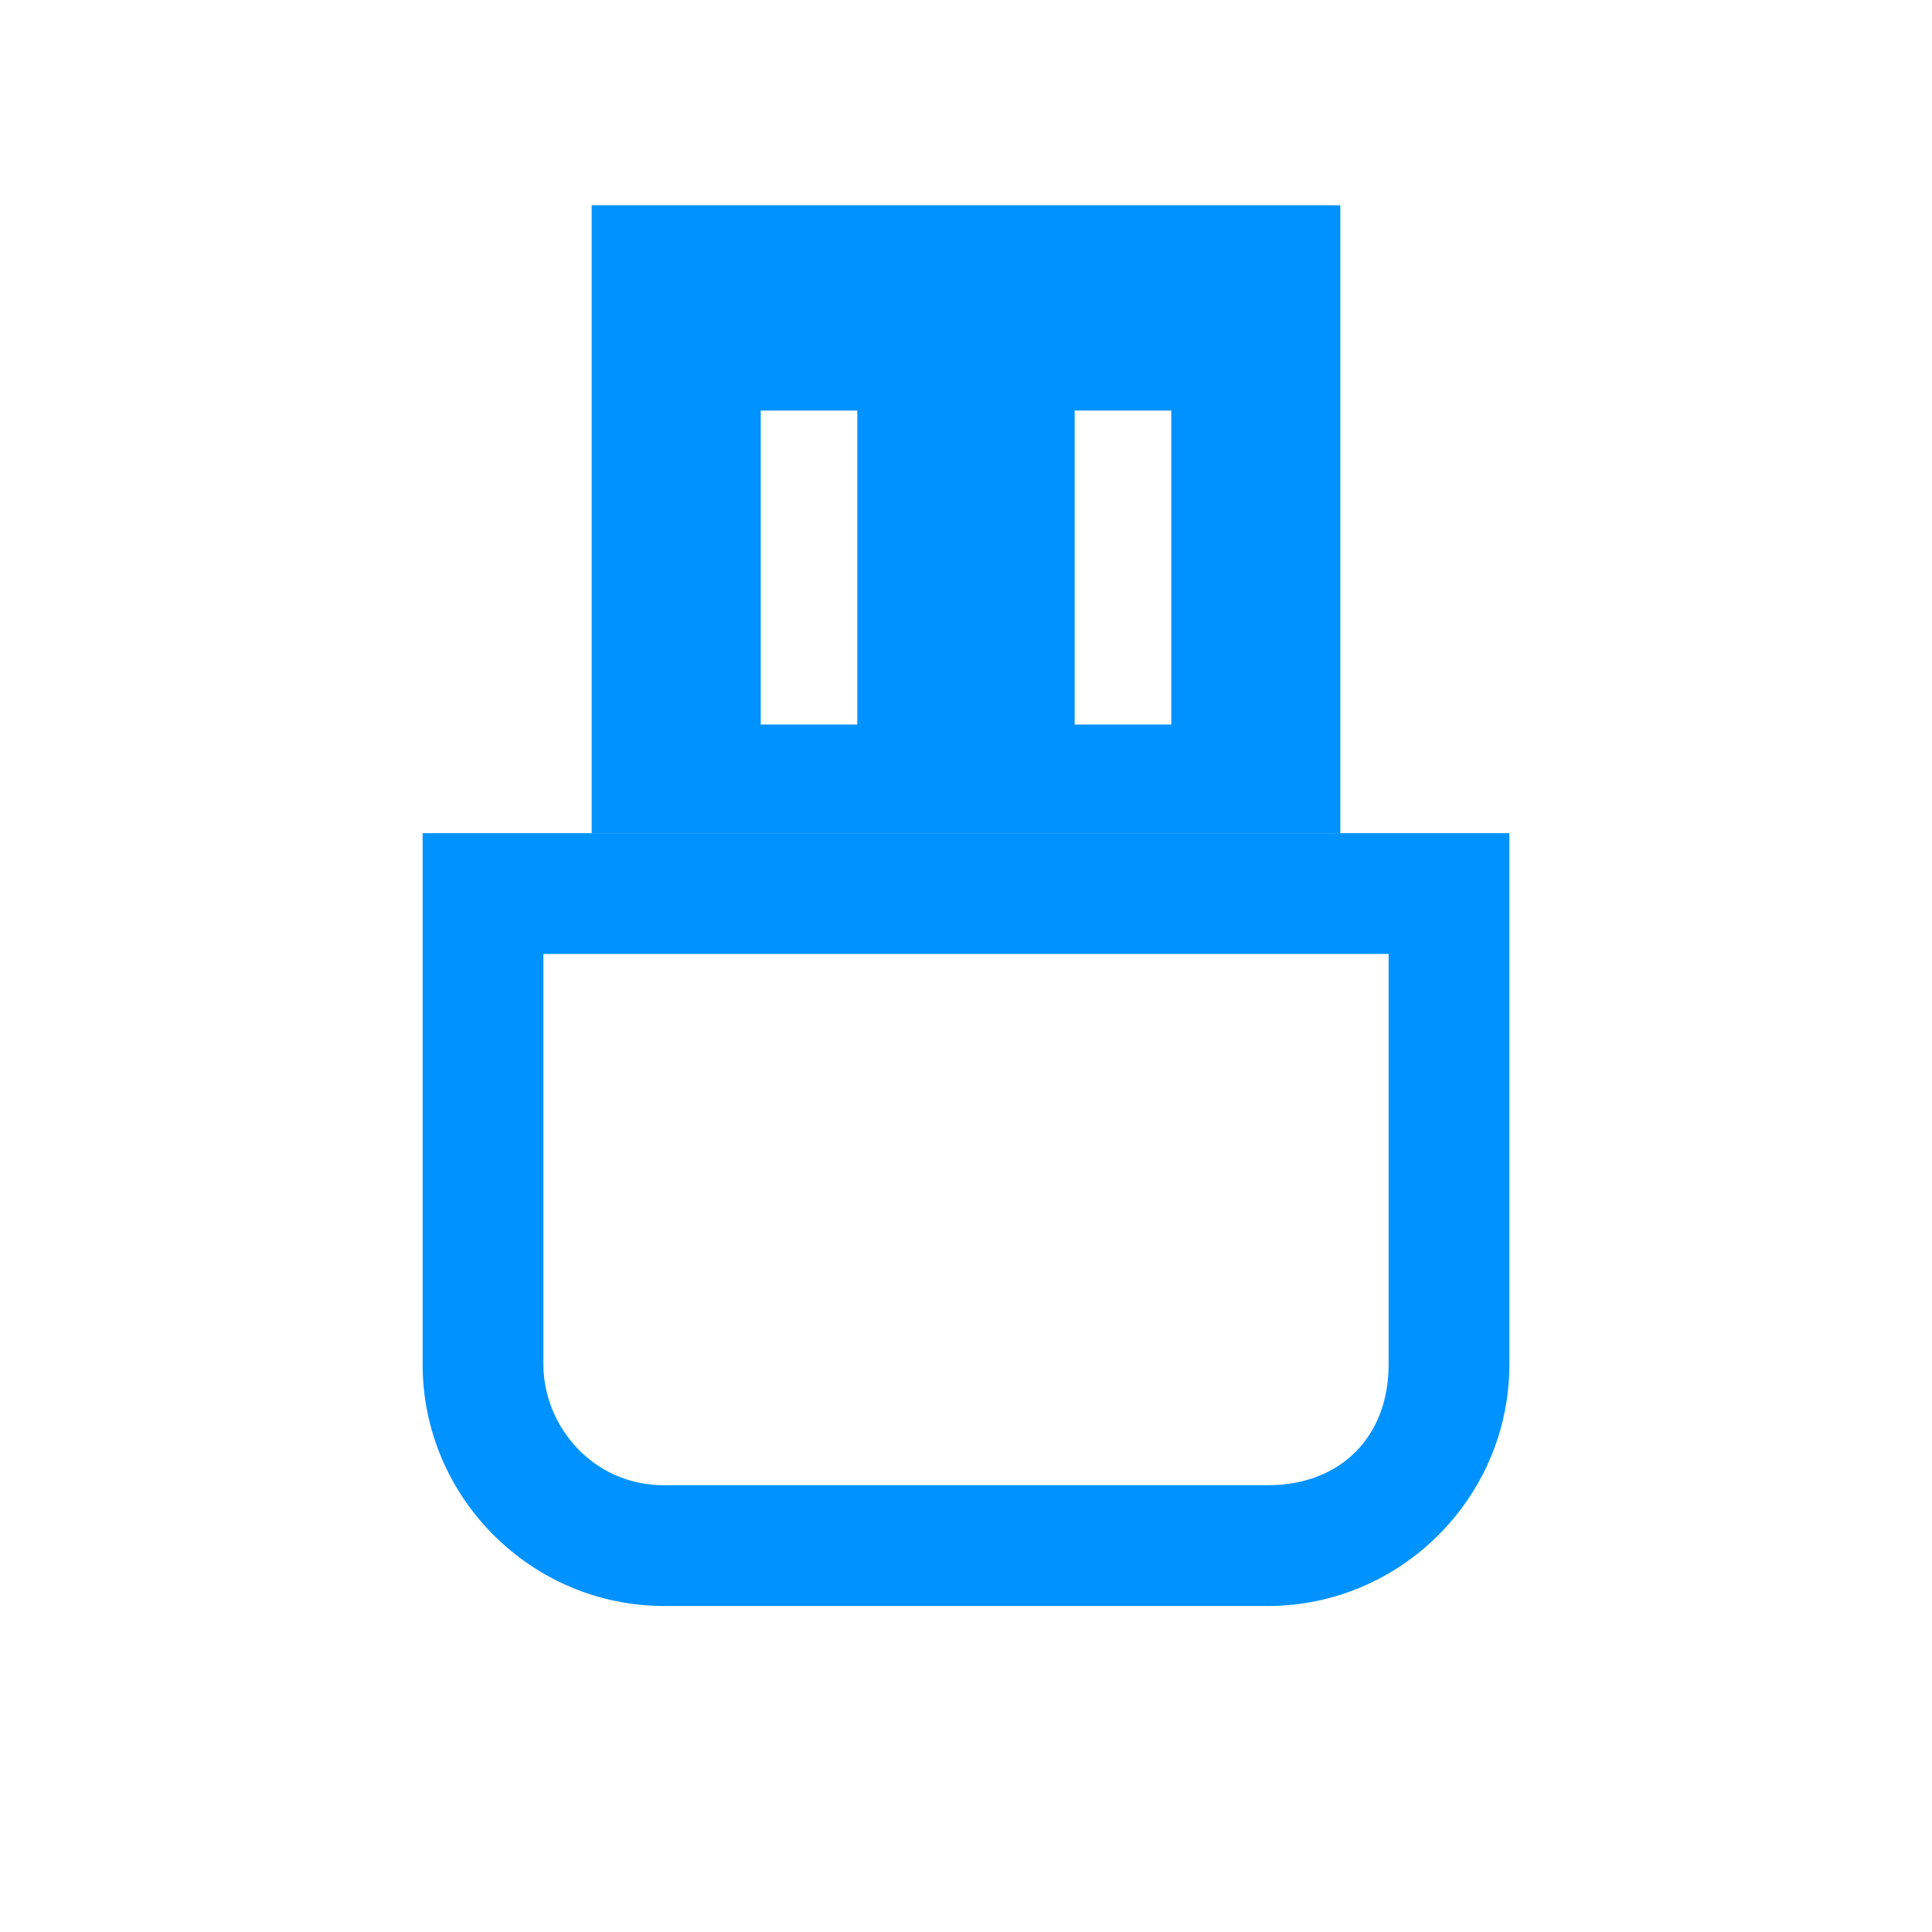 <?xml version="1.0" encoding="utf-8"?>
<!-- Generator: Adobe Illustrator 27.7.0, SVG Export Plug-In . SVG Version: 6.00 Build 0)  -->
<svg version="1.1" id="Layer_1" xmlns="http://www.w3.org/2000/svg" xmlns:xlink="http://www.w3.org/1999/xlink" x="0px" y="0px"
	 viewBox="0 0 16 16" style="enable-background:new 0 0 16 16;" xml:space="preserve">
<style type="text/css">
	.st0{fill:#0092FF;}
</style>
<path class="st0" d="M11.5,7.9v3.4c0,0.6-0.4,1-1,1h-5c-0.6,0-1-0.5-1-1V7.9H11.5 M12.5,6.9h-9v4.4c0,1.1,0.9,2,2,2h5
	c1.1,0,2-0.9,2-2V6.9L12.5,6.9z"/>
<path class="st0" d="M4.9,1.7v5.2h6.2V1.7H4.9z M7.1,6H6.3V3.4h0.8C7.1,3.4,7.1,6,7.1,6z M9.7,6H8.9V3.4h0.8V6z"/>
</svg>
